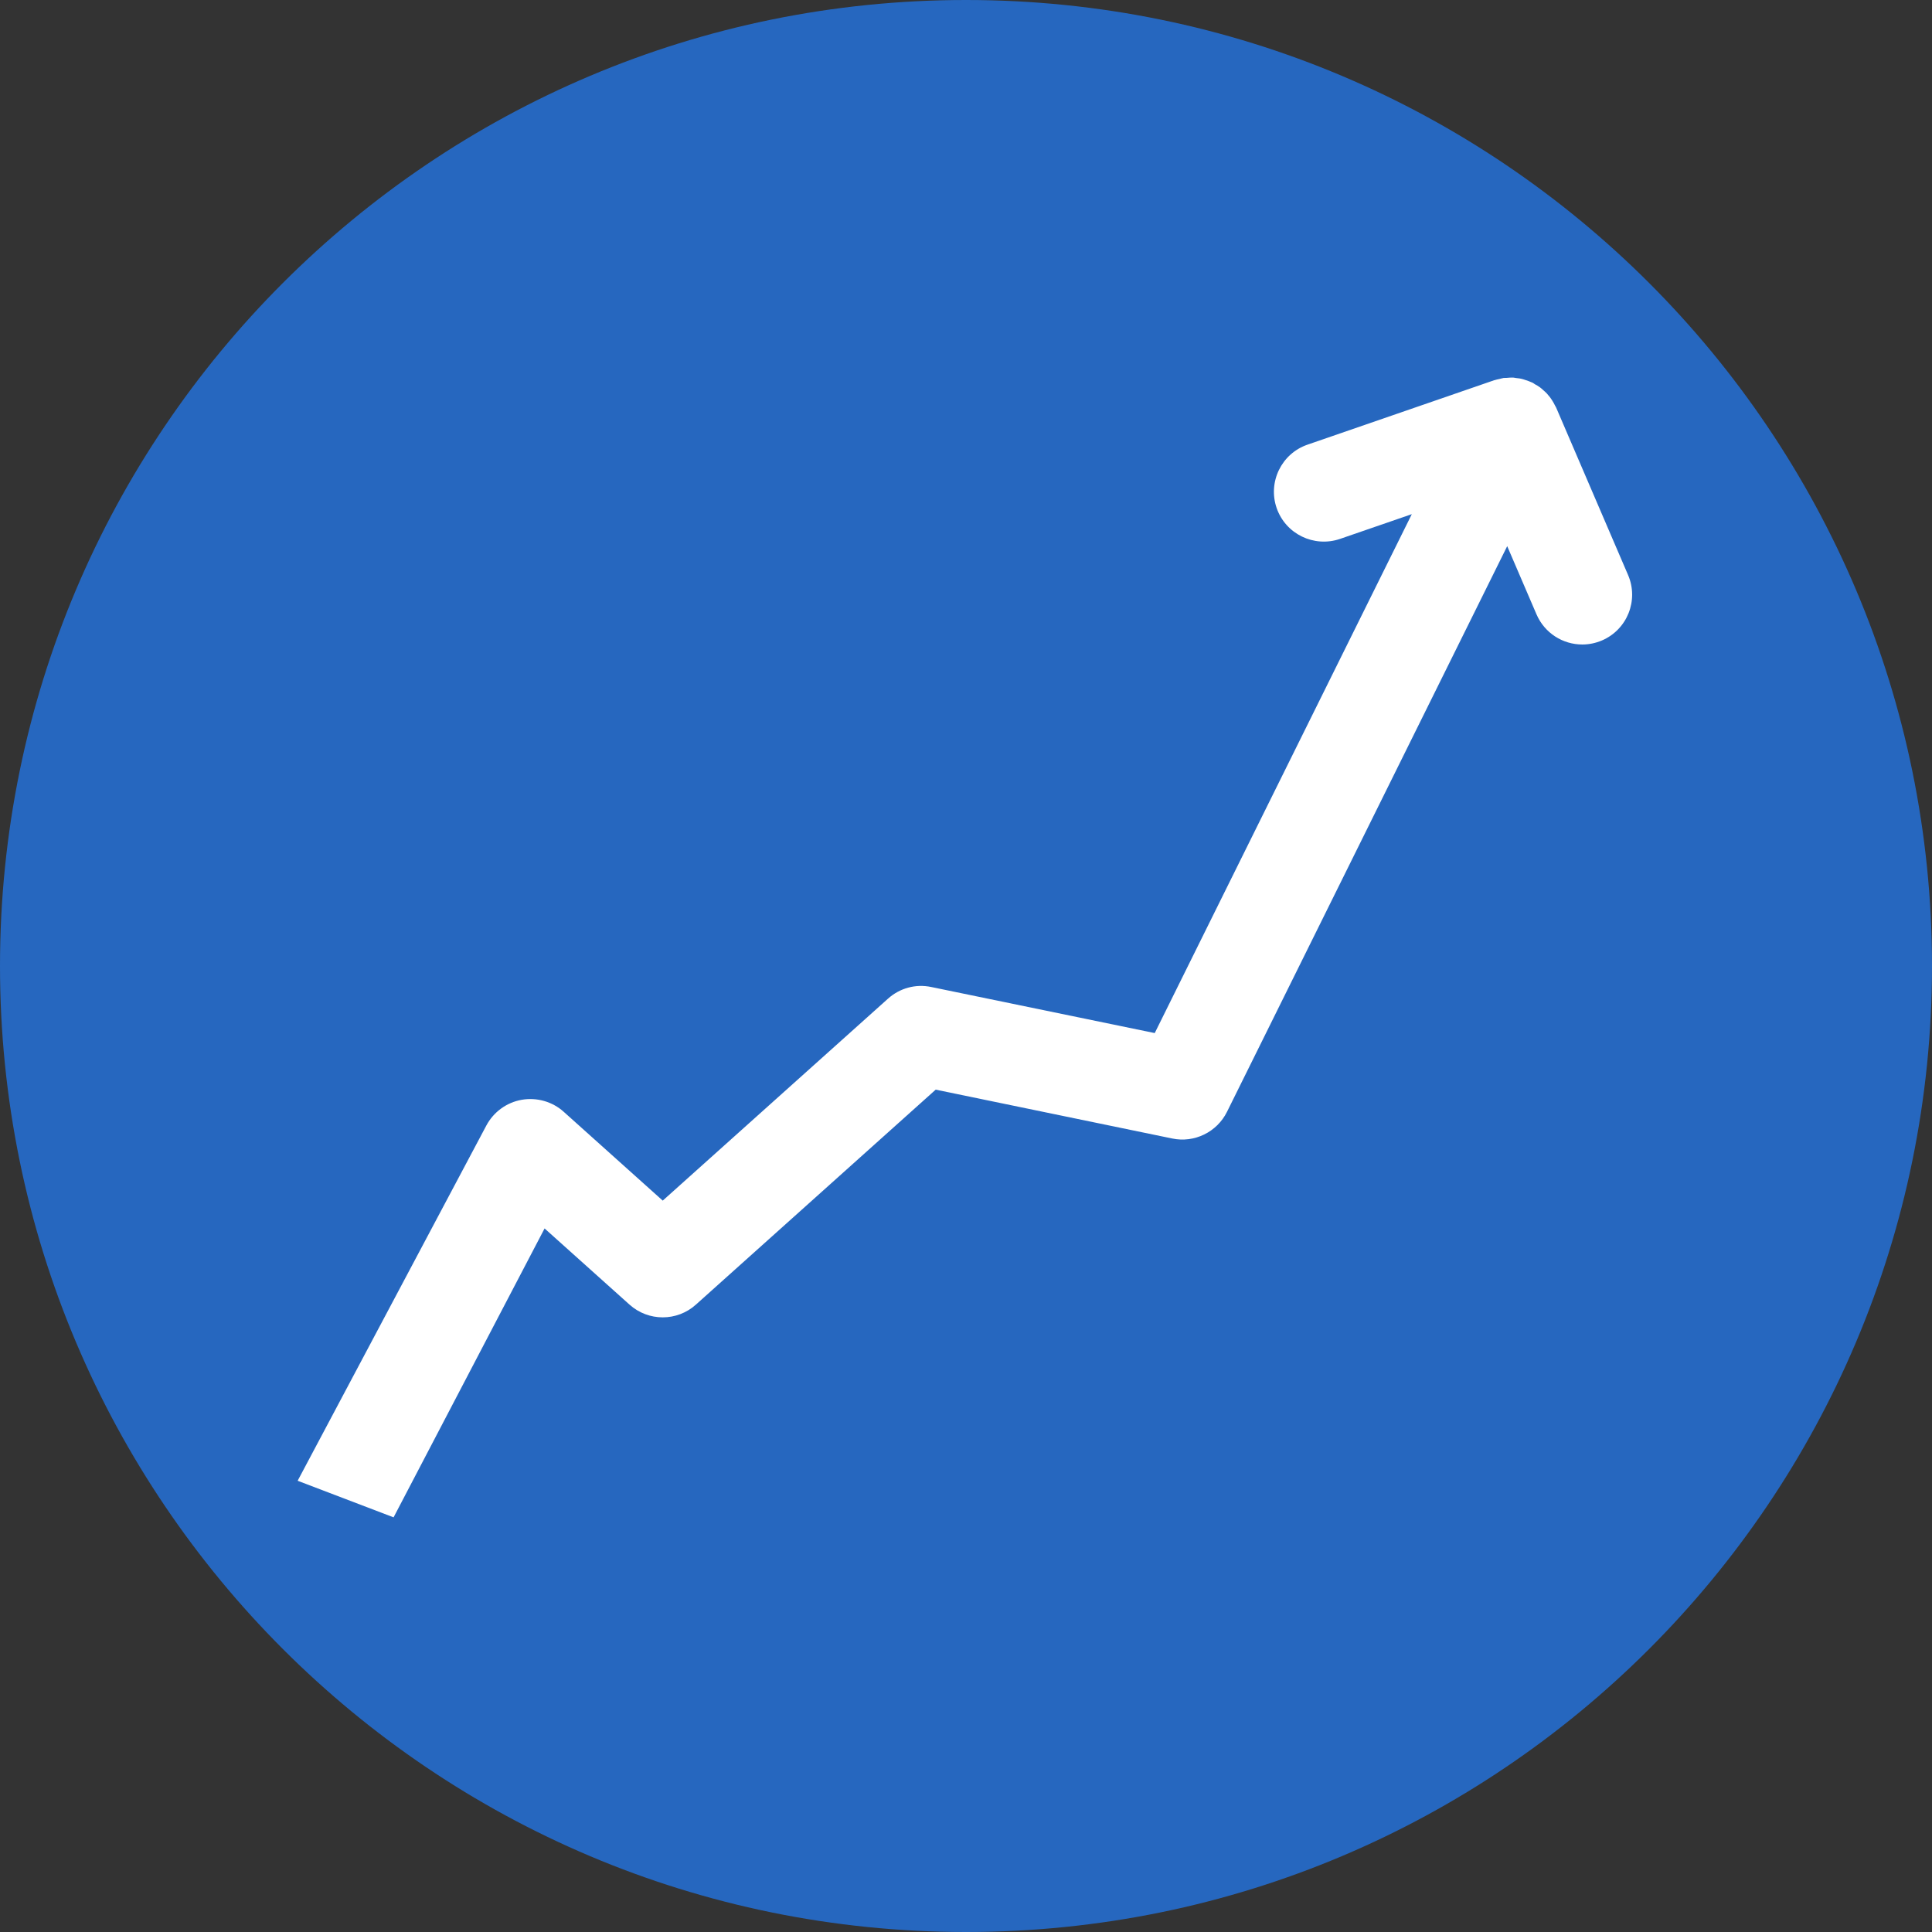 <svg width="32" height="32" viewBox="0 0 32 32" fill="none" xmlns="http://www.w3.org/2000/svg">
<rect x="0" y="0" width="32" height="32" fill="#333333" stroke="none"/>
<path d="M16 32C24.837 32 32 24.837 32 16C32 7.163 24.837 0 16 0C7.163 0 0 7.163 0 16C0 24.837 7.163 32 16 32Z" fill="#2667BF"/>
<path d="M6.519 25.132L9.02 20.347L10.426 21.608C10.739 21.89 11.215 21.89 11.527 21.608L15.498 18.048L19.415 18.857C19.782 18.934 20.156 18.752 20.323 18.415L24.964 9.046L25.449 10.175C25.584 10.488 25.887 10.675 26.208 10.675C26.317 10.675 26.427 10.653 26.533 10.608C26.953 10.428 27.146 9.942 26.966 9.524L25.776 6.754C25.771 6.74 25.762 6.73 25.756 6.717C25.743 6.691 25.73 6.665 25.714 6.641C25.701 6.619 25.686 6.599 25.672 6.579C25.656 6.558 25.639 6.538 25.621 6.518C25.601 6.498 25.581 6.478 25.56 6.461C25.543 6.445 25.525 6.429 25.506 6.415C25.48 6.395 25.45 6.379 25.421 6.363C25.409 6.355 25.398 6.346 25.384 6.339C25.379 6.337 25.375 6.336 25.369 6.333C25.337 6.318 25.303 6.306 25.268 6.295C25.251 6.29 25.235 6.283 25.218 6.279C25.183 6.269 25.146 6.265 25.109 6.261C25.094 6.259 25.079 6.255 25.064 6.254C25.026 6.253 24.99 6.255 24.952 6.259C24.937 6.26 24.921 6.259 24.906 6.26C24.883 6.264 24.86 6.271 24.836 6.277C24.808 6.283 24.779 6.288 24.75 6.298C24.749 6.298 24.749 6.298 24.748 6.298L21.656 7.365C21.226 7.513 20.997 7.983 21.145 8.414C21.294 8.845 21.763 9.073 22.195 8.926L23.384 8.516L19.126 17.111L15.425 16.348C15.165 16.293 14.901 16.367 14.707 16.542L10.977 19.886L9.336 18.414C9.148 18.245 8.891 18.173 8.641 18.216C8.391 18.26 8.176 18.417 8.056 18.641L4.93 24.526" fill="white"/>
</svg>
